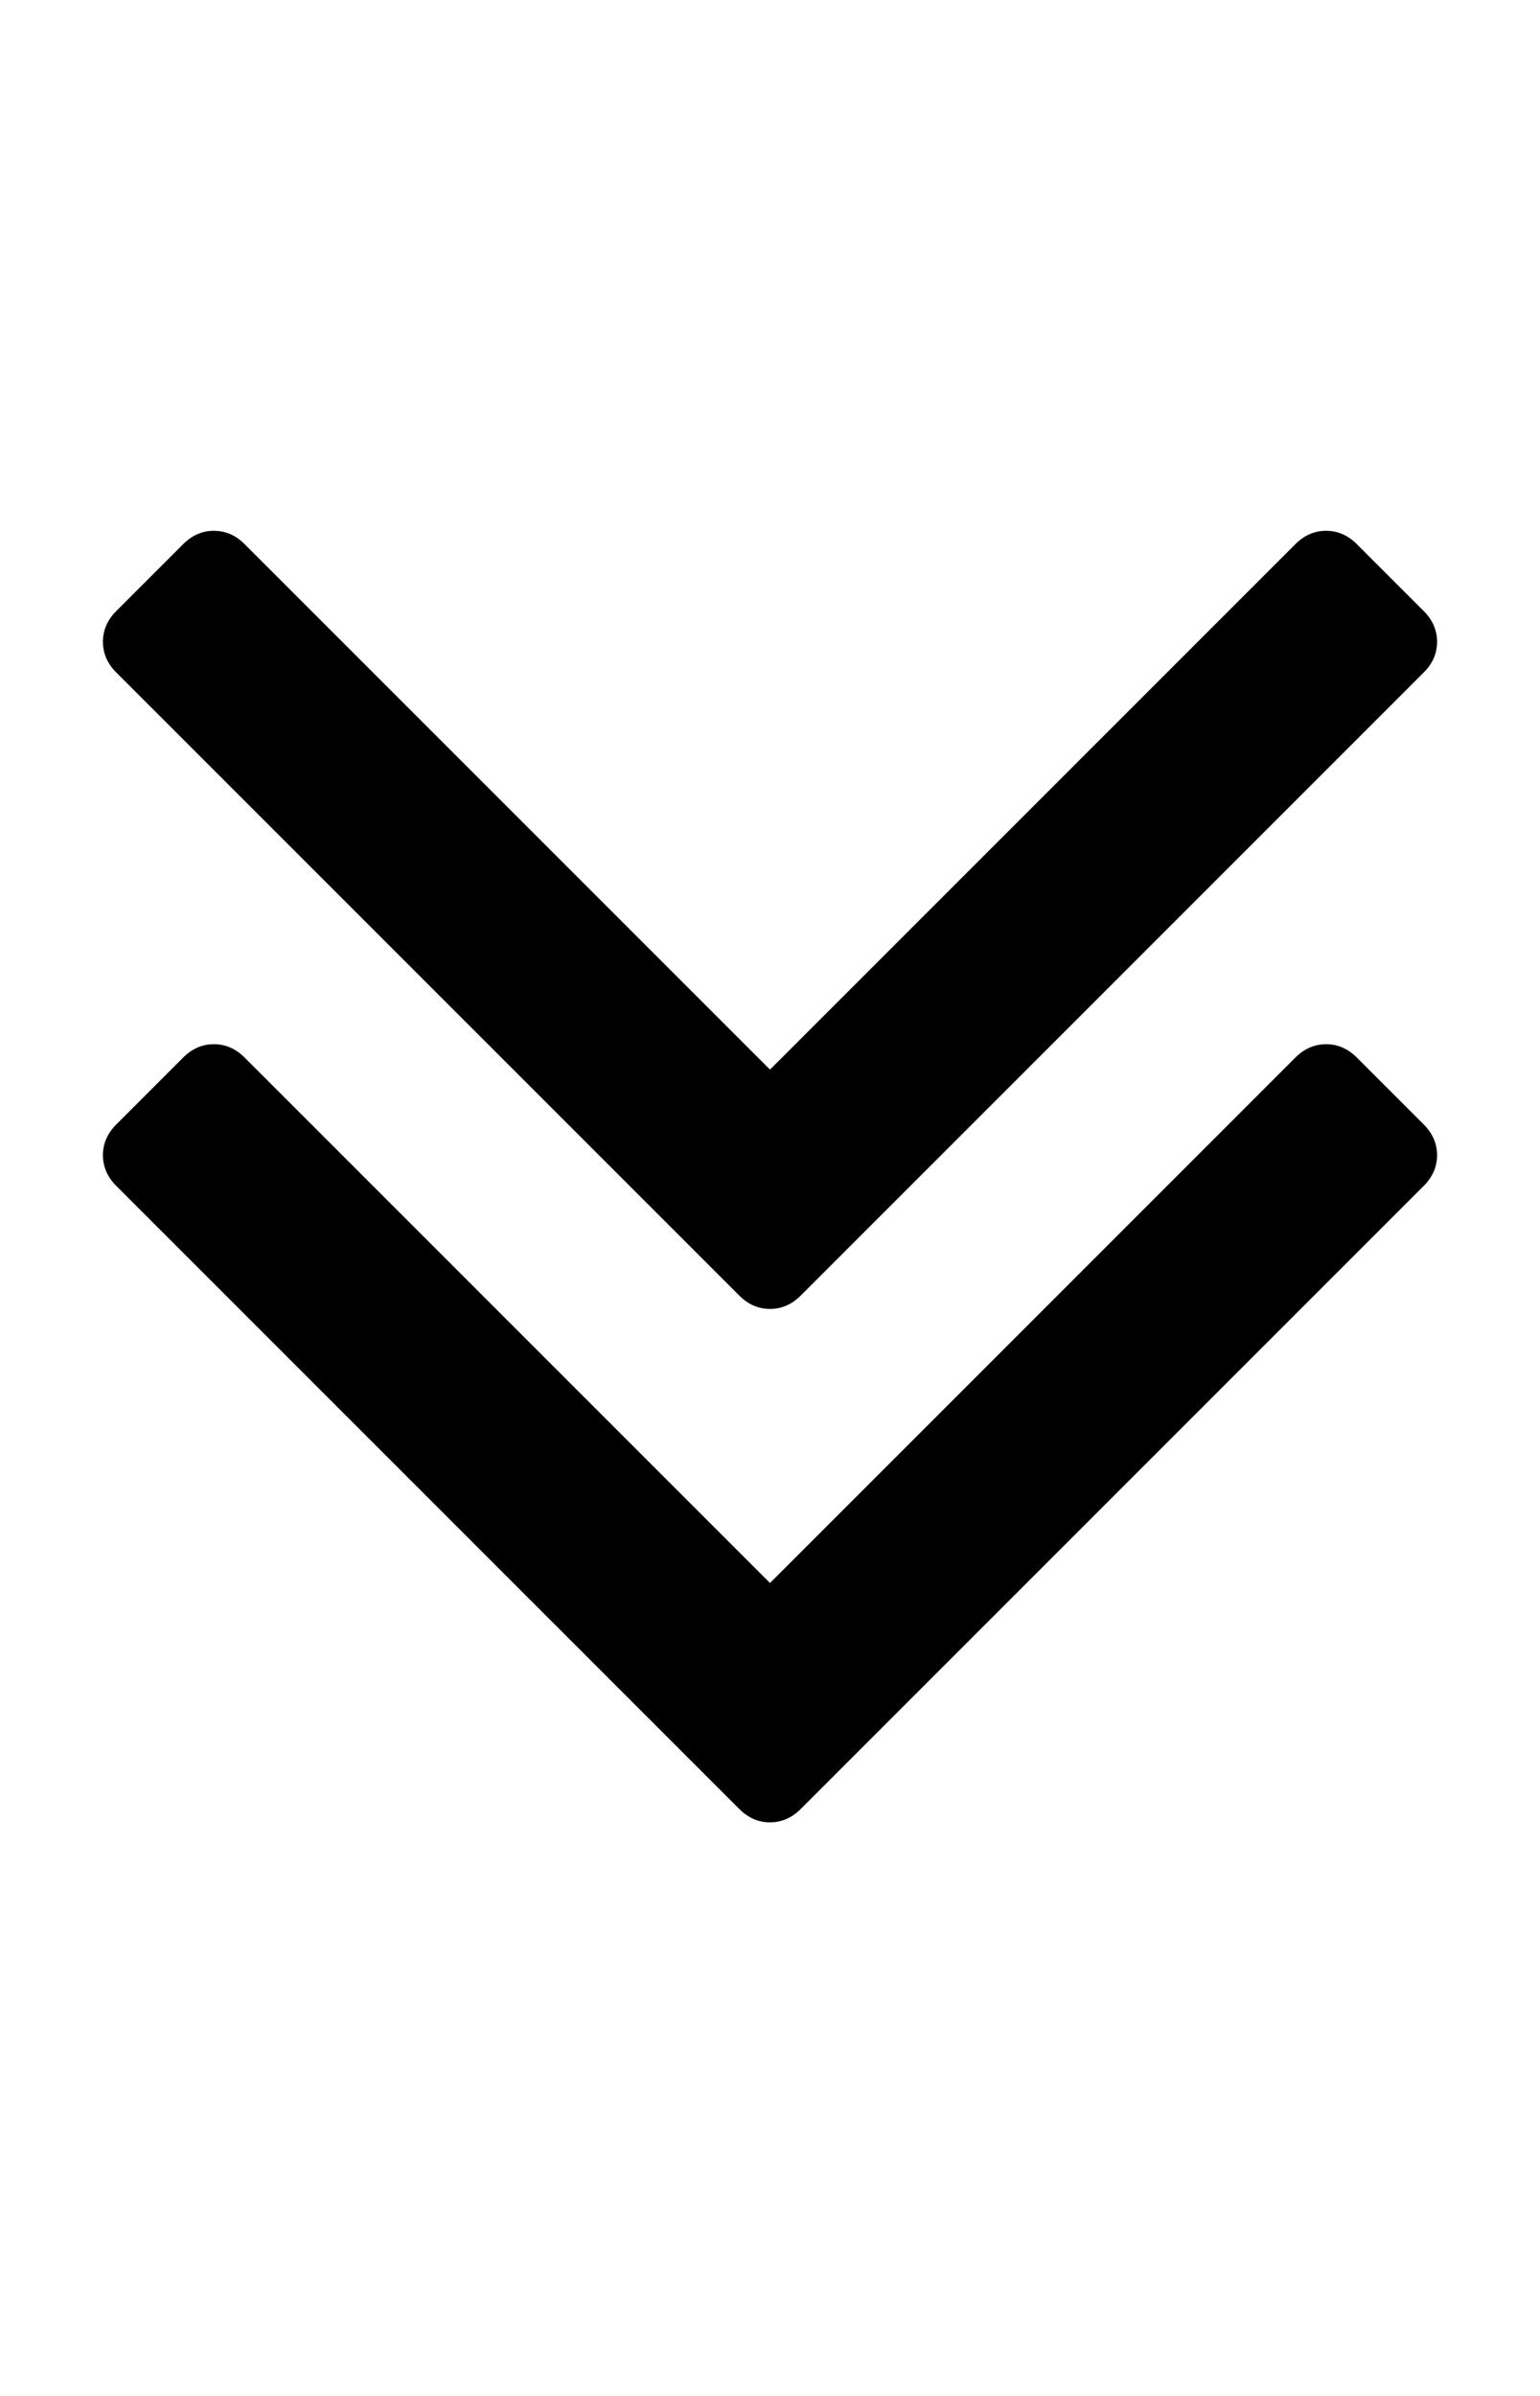 <svg height="1000px" width="642.857px" xmlns="http://www.w3.org/2000/svg">
  <g>
    <path d="M42.969 482.143c0 -4.836 1.86 -9.115 5.58 -12.835c0 0 27.902 -27.902 27.902 -27.902c3.72 -3.72 7.999 -5.58 12.835 -5.58c4.836 0 9.115 1.86 12.835 5.58c0 0 219.308 219.308 219.308 219.308c0 0 219.308 -219.308 219.308 -219.308c3.72 -3.72 7.998 -5.58 12.835 -5.58c4.836 0 9.114 1.86 12.834 5.58c0 0 27.902 27.902 27.902 27.902c3.721 3.72 5.581 7.999 5.581 12.835c0 4.836 -1.86 9.115 -5.581 12.835c0 0 -260.044 260.044 -260.044 260.044c-3.721 3.721 -7.999 5.581 -12.835 5.581c-4.836 0 -9.115 -1.86 -12.835 -5.581c0 0 -260.045 -260.044 -260.045 -260.044c-3.72 -3.72 -5.58 -7.999 -5.58 -12.835c0 0 0 0 0 0m0 -214.286c0 -4.836 1.86 -9.114 5.58 -12.835c0 0 27.902 -27.901 27.902 -27.901c3.72 -3.721 7.999 -5.581 12.835 -5.581c4.836 0 9.115 1.86 12.835 5.581c0 0 219.308 219.308 219.308 219.308c0 0 219.308 -219.308 219.308 -219.308c3.72 -3.721 7.998 -5.581 12.835 -5.581c4.836 0 9.114 1.86 12.834 5.581c0 0 27.902 27.901 27.902 27.901c3.721 3.721 5.581 7.999 5.581 12.835c0 4.837 -1.86 9.115 -5.581 12.835c0 0 -260.044 260.045 -260.044 260.045c-3.721 3.72 -7.999 5.58 -12.835 5.58c-4.836 0 -9.115 -1.86 -12.835 -5.58c0 0 -260.045 -260.045 -260.045 -260.045c-3.72 -3.72 -5.58 -7.998 -5.58 -12.835c0 0 0 0 0 0" />
  </g>
</svg>